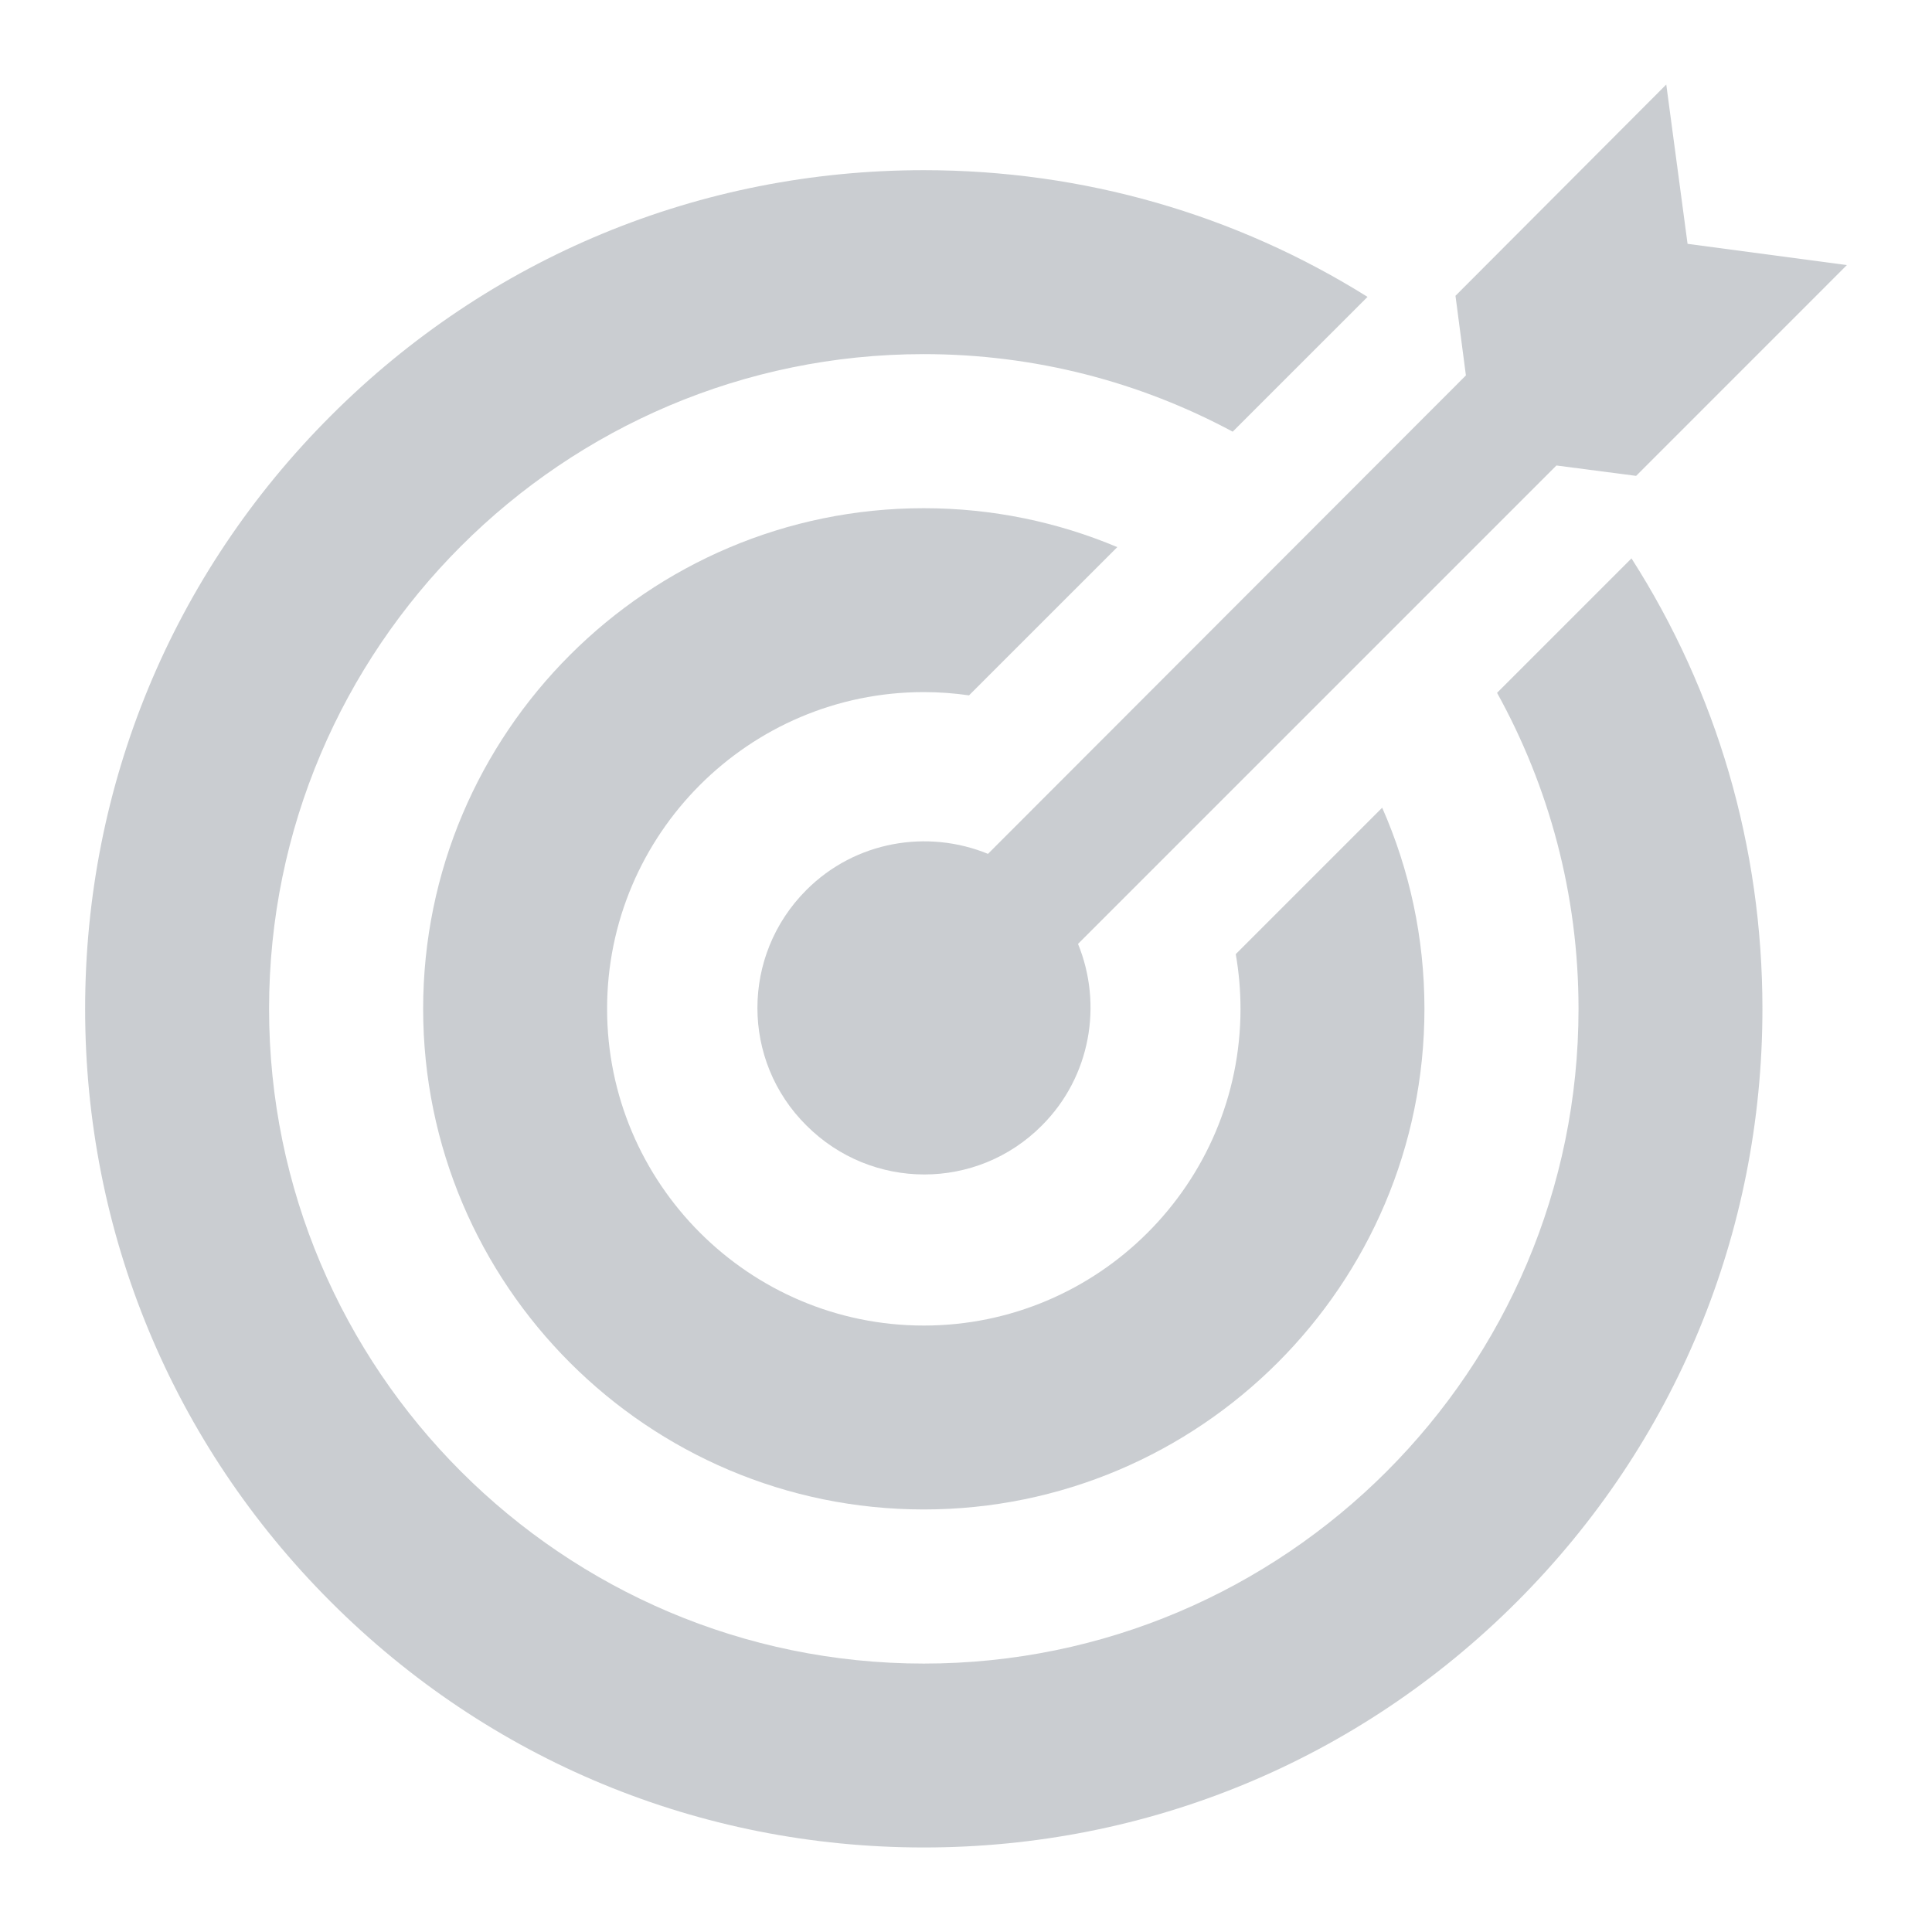 <svg width="48" height="48" viewBox="0 0 48 48" fill="none" xmlns="http://www.w3.org/2000/svg">
<g clip-path="url(#clip0_5585_73181)">
<g opacity="0.4">
<path d="M37.194 17.213C38.483 19.542 39.218 22.219 39.218 25.064C39.218 34.033 31.921 41.331 22.951 41.331C13.982 41.331 6.685 34.033 6.685 25.064C6.685 16.095 13.982 8.798 22.951 8.798C25.725 8.798 28.338 9.496 30.626 10.725L33.976 7.376C30.701 5.326 26.91 4.228 22.951 4.228C17.386 4.228 12.153 6.395 8.218 10.331C4.282 14.266 2.115 19.499 2.115 25.064C2.115 30.63 4.282 35.862 8.218 39.797C12.153 43.733 17.386 45.9 22.951 45.9C28.517 45.9 33.749 43.733 37.685 39.797C41.62 35.862 43.787 30.63 43.787 25.064C43.787 21.038 42.652 17.186 40.534 13.873L37.194 17.213Z" fill="#7A838C"/>
<path d="M24.546 21.214C23.046 20.599 21.251 20.894 20.035 22.111C18.412 23.734 18.412 26.352 20.035 27.962C21.657 29.585 24.275 29.585 25.886 27.962C27.103 26.745 27.397 24.951 26.783 23.451L38.669 11.565L40.649 11.823L45.885 6.586L41.927 6.058L41.398 2.1L36.161 7.349L36.42 9.327L24.546 21.214Z" fill="#7A838C"/>
<path d="M30.702 23.705C30.779 24.146 30.82 24.601 30.82 25.064C30.82 29.403 27.29 32.933 22.951 32.933C18.613 32.933 15.083 29.403 15.083 25.064C15.083 20.725 18.613 17.195 22.951 17.195C23.333 17.195 23.708 17.223 24.075 17.276L27.759 13.593C26.279 12.97 24.655 12.626 22.951 12.626C16.093 12.626 10.513 18.206 10.513 25.064C10.513 31.922 16.093 37.502 22.951 37.502C29.81 37.502 35.39 31.922 35.39 25.064C35.39 23.287 35.014 21.597 34.34 20.067L30.702 23.705Z" fill="#7A838C"/>
</g>
</g>
<defs>
<clipPath id="clip0_5585_73181">
<rect width="48" height="48" fill="white"/>
</clipPath>
</defs>
</svg>
